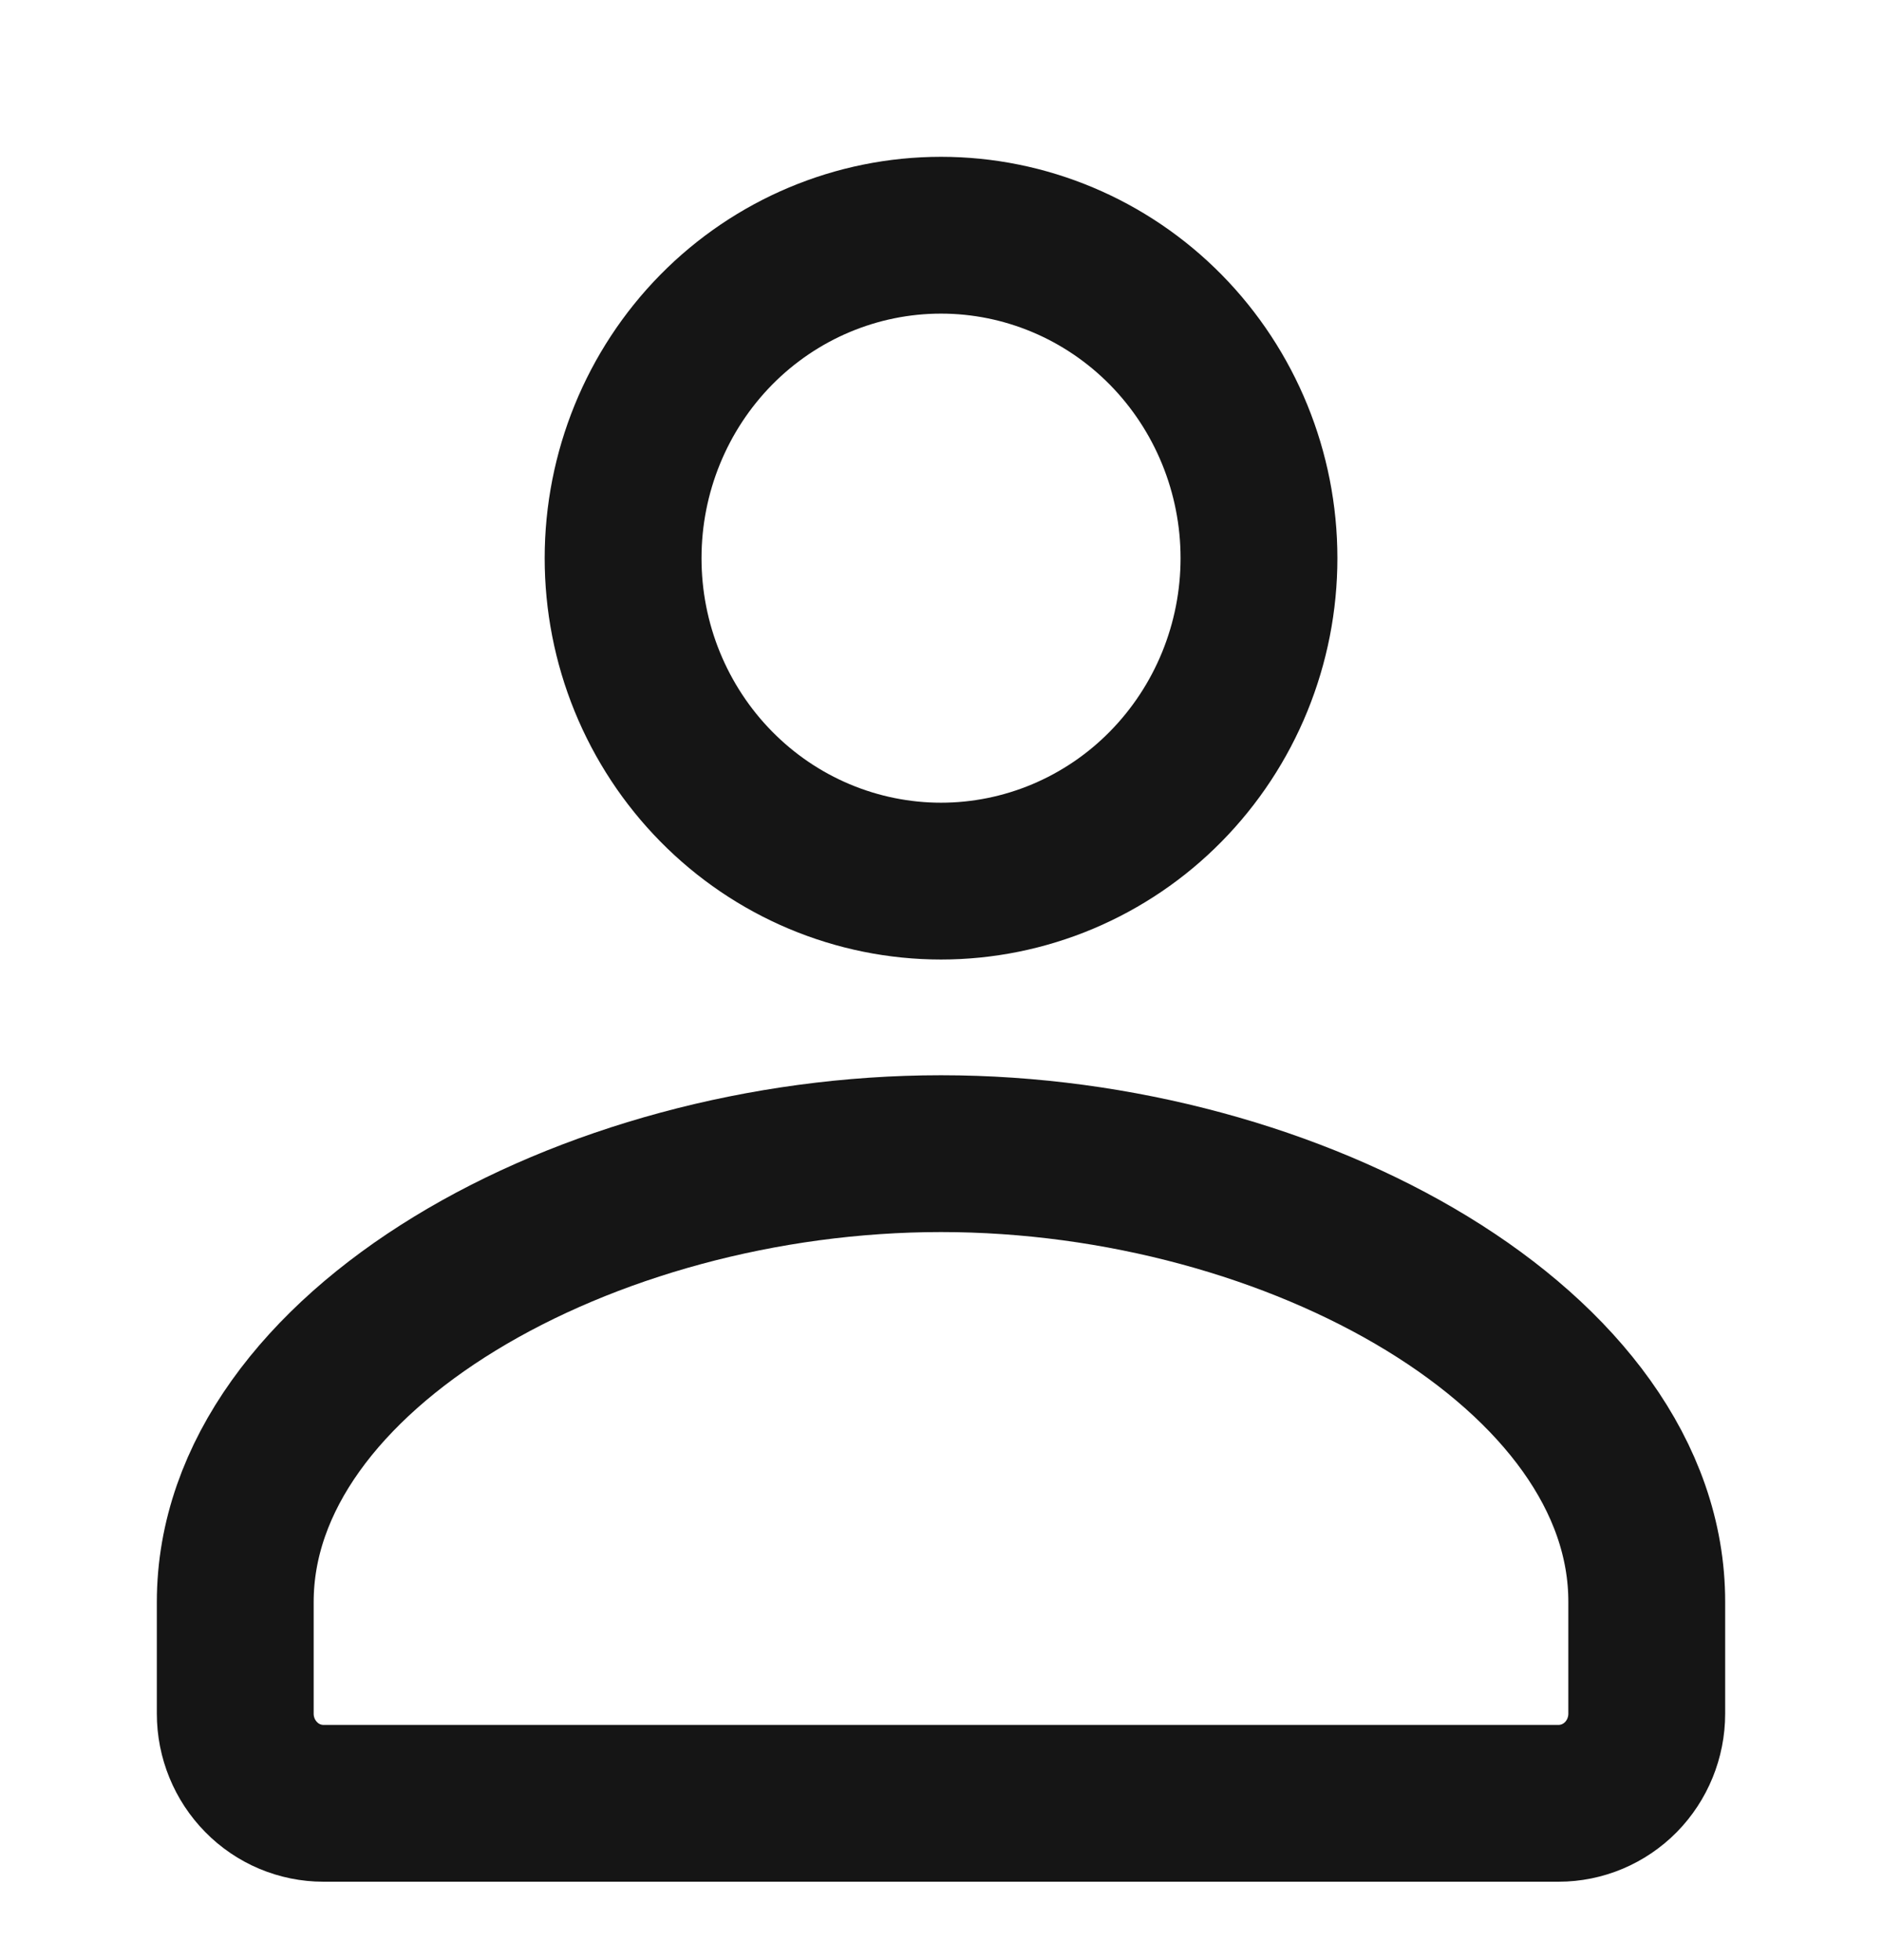 <svg width="24" height="25" viewBox="0 0 24 25" fill="none" xmlns="http://www.w3.org/2000/svg">
<path d="M19.875 23C20.173 23 20.459 22.88 20.671 22.665C20.881 22.451 21 22.16 21 21.857V20.433C21.005 17.226 16.529 14.714 12 14.714C7.471 14.714 3 17.226 3 20.433V21.857C3 22.16 3.119 22.451 3.33 22.665C3.54 22.88 3.827 23 4.125 23H19.875ZM16.055 7.119C16.055 7.66 15.95 8.195 15.746 8.695C15.542 9.195 15.243 9.649 14.867 10.031C14.491 10.414 14.043 10.717 13.552 10.924C13.06 11.131 12.532 11.238 12 11.238C11.468 11.238 10.94 11.131 10.448 10.924C9.956 10.717 9.51 10.414 9.133 10.031C8.757 9.649 8.458 9.195 8.254 8.695C8.05 8.195 7.946 7.66 7.946 7.119C7.946 6.026 8.373 4.979 9.133 4.206C9.893 3.434 10.925 3 12 3C13.075 3 14.107 3.434 14.867 4.206C15.627 4.979 16.055 6.026 16.055 7.119Z" stroke="#151515" stroke-width="2" stroke-linecap="round" stroke-linejoin="round"/>
</svg>

